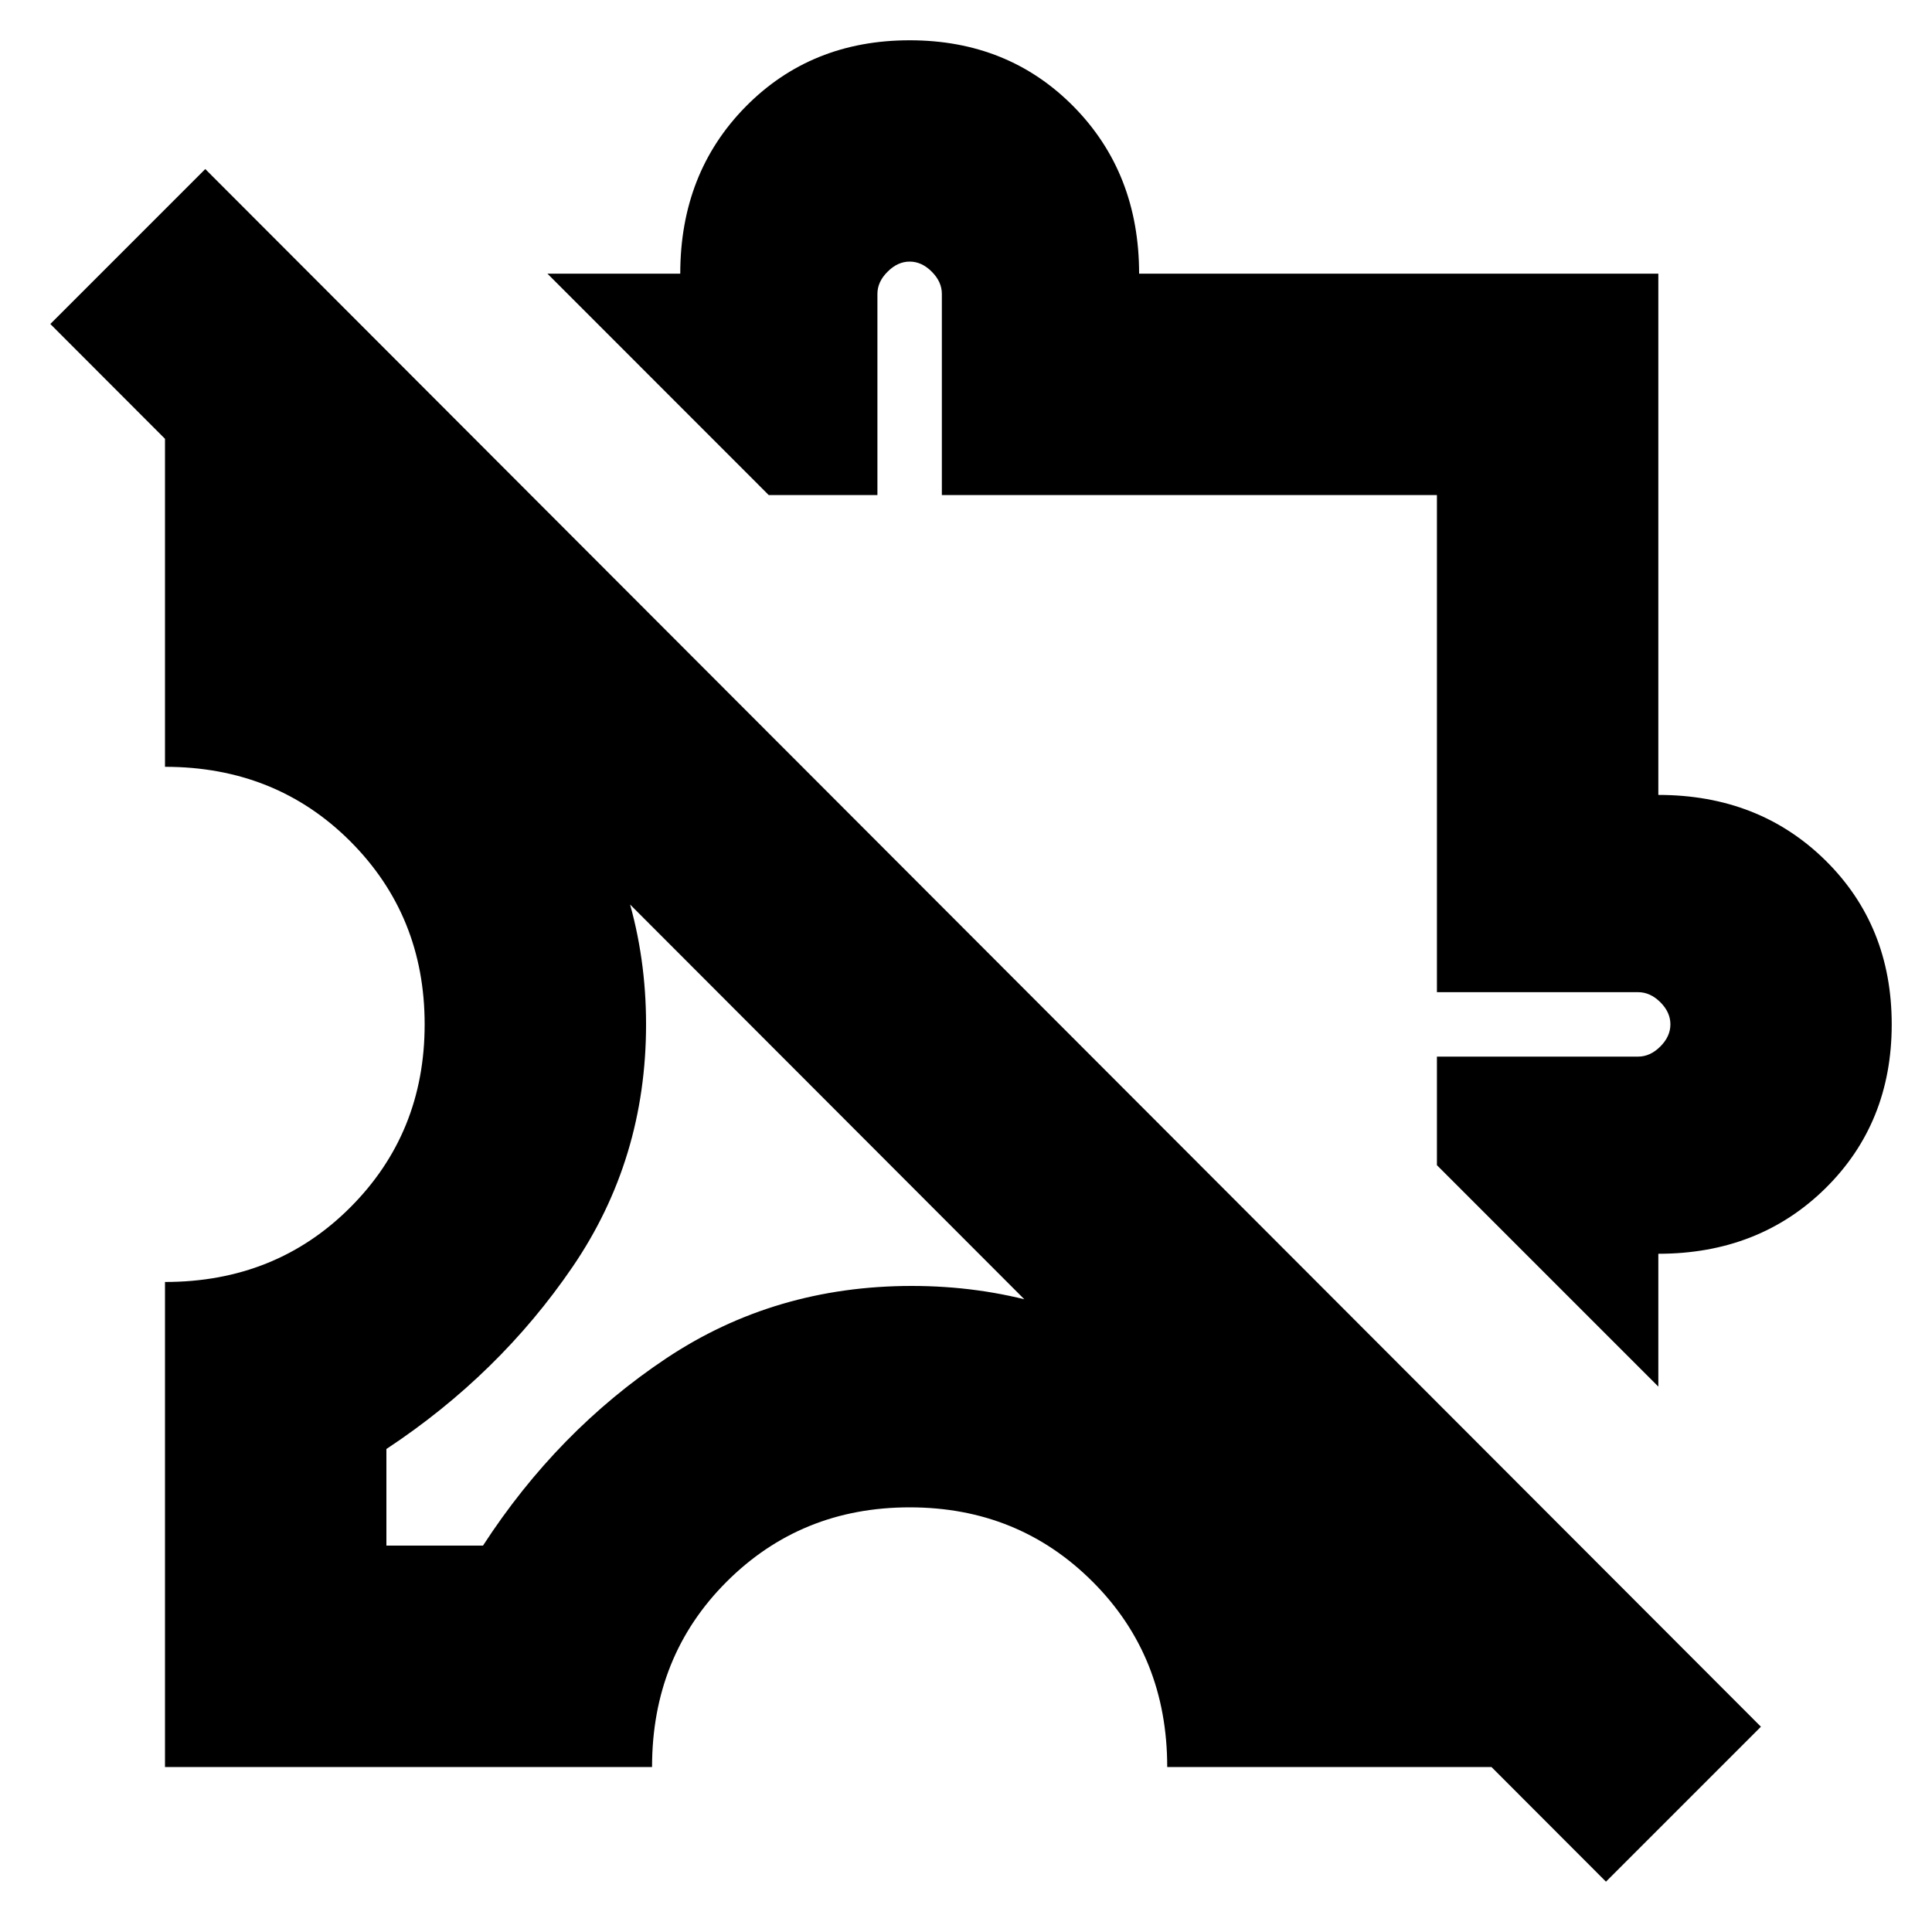 <svg xmlns="http://www.w3.org/2000/svg" height="20" width="20"><path d="m17.167 14.354-2.292-2.292v-1.124h2.083q.125 0 .23-.105.104-.104.104-.229t-.104-.229q-.105-.104-.23-.104h-2.083V5.125H9.75V3.042q0-.125-.104-.229-.104-.105-.229-.105t-.229.105q-.105.104-.105.229v2.083H7.958L5.667 2.833h1.375q0-1.041.677-1.729.677-.687 1.698-.687t1.698.687q.677.688.677 1.729h5.375v5.396q1.041 0 1.729.677.687.677.687 1.698t-.687 1.698q-.688.677-1.729.677Zm-5.729-5.729Zm5.187 10.854L.521 3.354 2.125 1.75l16.104 16.125Zm-8.063-8.062Zm-6.854 6.875v-5.021q1.146 0 1.917-.771.771-.771.771-1.896t-.771-1.896q-.771-.77-1.917-.77V3.521L4 5.125v1.042q1.188.771 1.938 1.916.75 1.146.75 2.521 0 1.396-.761 2.511Q5.167 14.229 4 15v1h1q.771-1.188 1.896-1.938t2.542-.75q1.395 0 2.541.73 1.146.729 1.833 1.958h1.063l1.604 2.292h-4.396q0-1.146-.771-1.917-.77-.771-1.895-.771t-1.896.771q-.771.771-.771 1.917Z"/></svg>